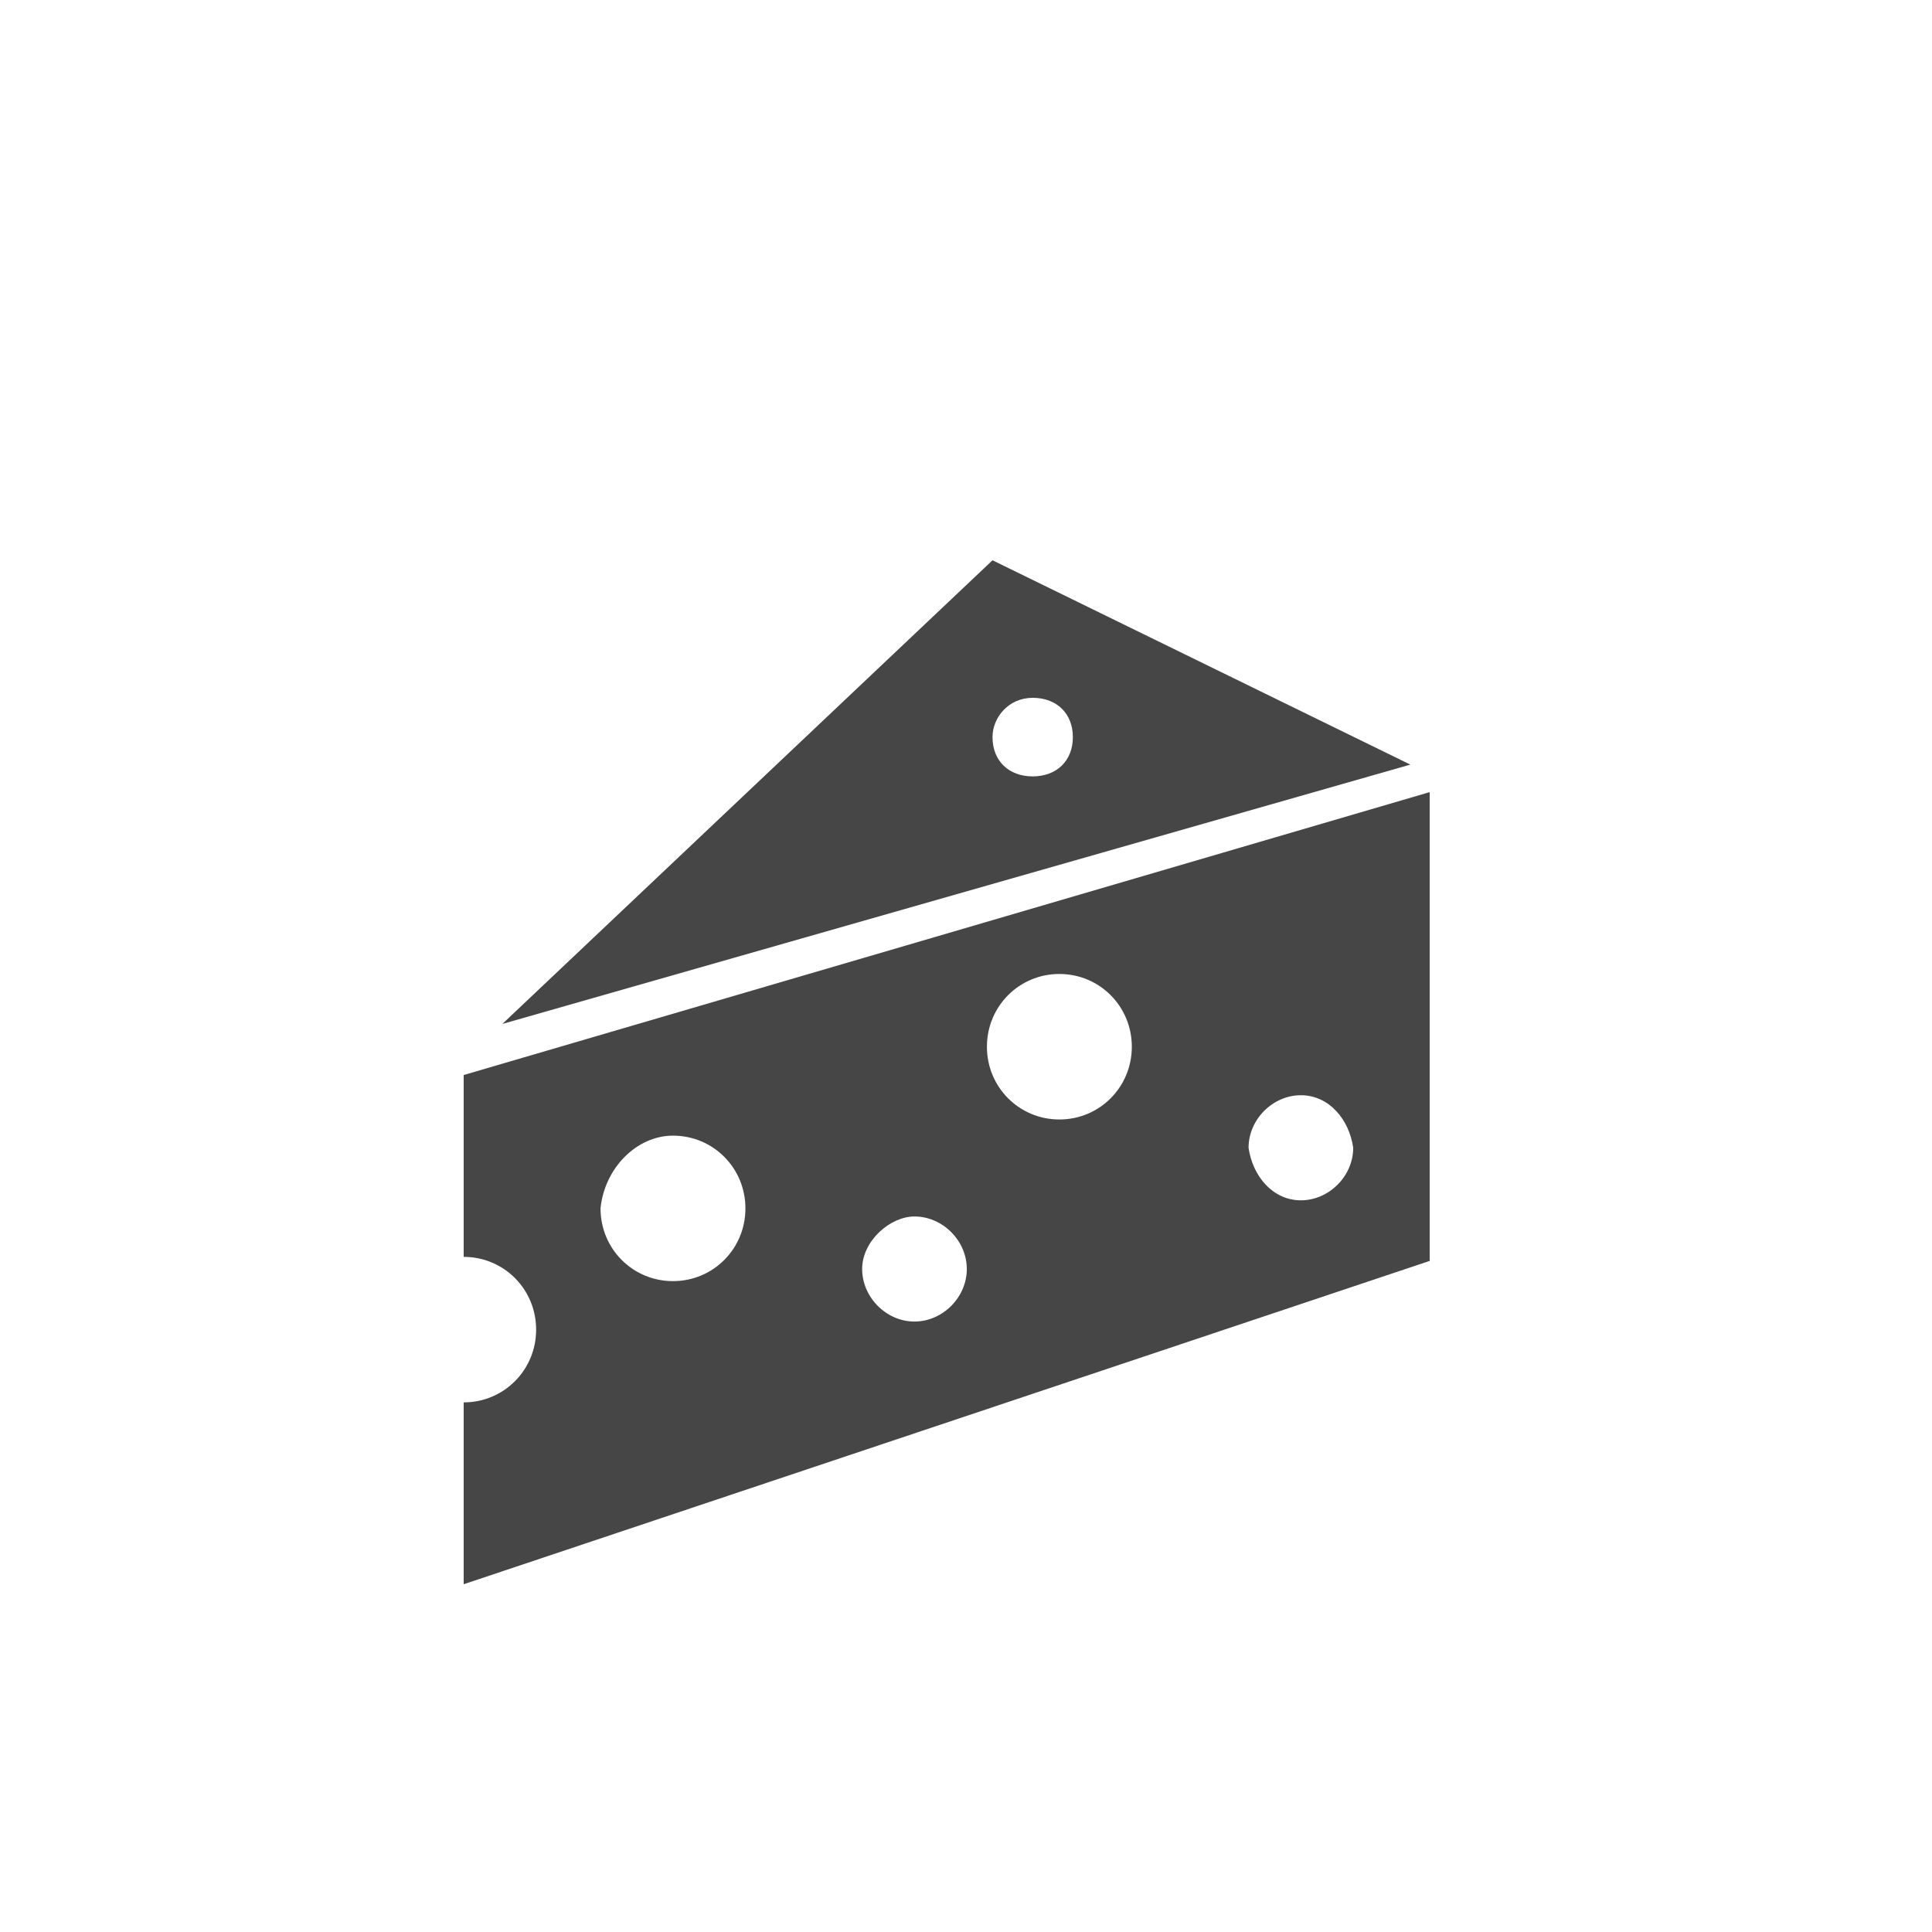 <svg width="100" height="100" viewBox="0 0 100 100" fill="none" xmlns="http://www.w3.org/2000/svg">
<path d="M51.372 29L26 53L73 39.576L51.372 29ZM53.451 36.119C54.699 36.119 55.531 36.932 55.531 38.153C55.531 39.373 54.699 40.186 53.451 40.186C52.203 40.186 51.372 39.373 51.372 38.153C51.372 37.136 52.203 36.119 53.451 36.119Z" fill="#464646"/>
<path d="M74 41L24 55.643V65.056C26.083 65.056 27.75 66.73 27.75 68.821C27.75 70.913 26.083 72.587 24 72.587V82L74 65.265V41ZM54.833 50.413C56.917 50.413 58.583 52.087 58.583 54.179C58.583 56.27 56.917 57.944 54.833 57.944C52.75 57.944 51.083 56.27 51.083 54.179C51.083 52.087 52.75 50.413 54.833 50.413ZM67.333 56.689C68.792 56.689 69.833 57.944 70.042 59.408C70.042 60.872 68.792 62.128 67.333 62.128C65.875 62.128 64.833 60.872 64.625 59.408C64.625 57.944 65.875 56.689 67.333 56.689ZM34.833 58.781C36.917 58.781 38.583 60.454 38.583 62.546C38.583 64.638 36.917 66.311 34.833 66.311C32.75 66.311 31.083 64.638 31.083 62.546C31.292 60.454 32.958 58.781 34.833 58.781ZM47.333 62.964C48.792 62.964 50.042 64.219 50.042 65.684C50.042 67.148 48.792 68.403 47.333 68.403C45.875 68.403 44.625 67.148 44.625 65.684C44.625 64.219 46.083 62.964 47.333 62.964Z" fill="#464646"/>
</svg>
